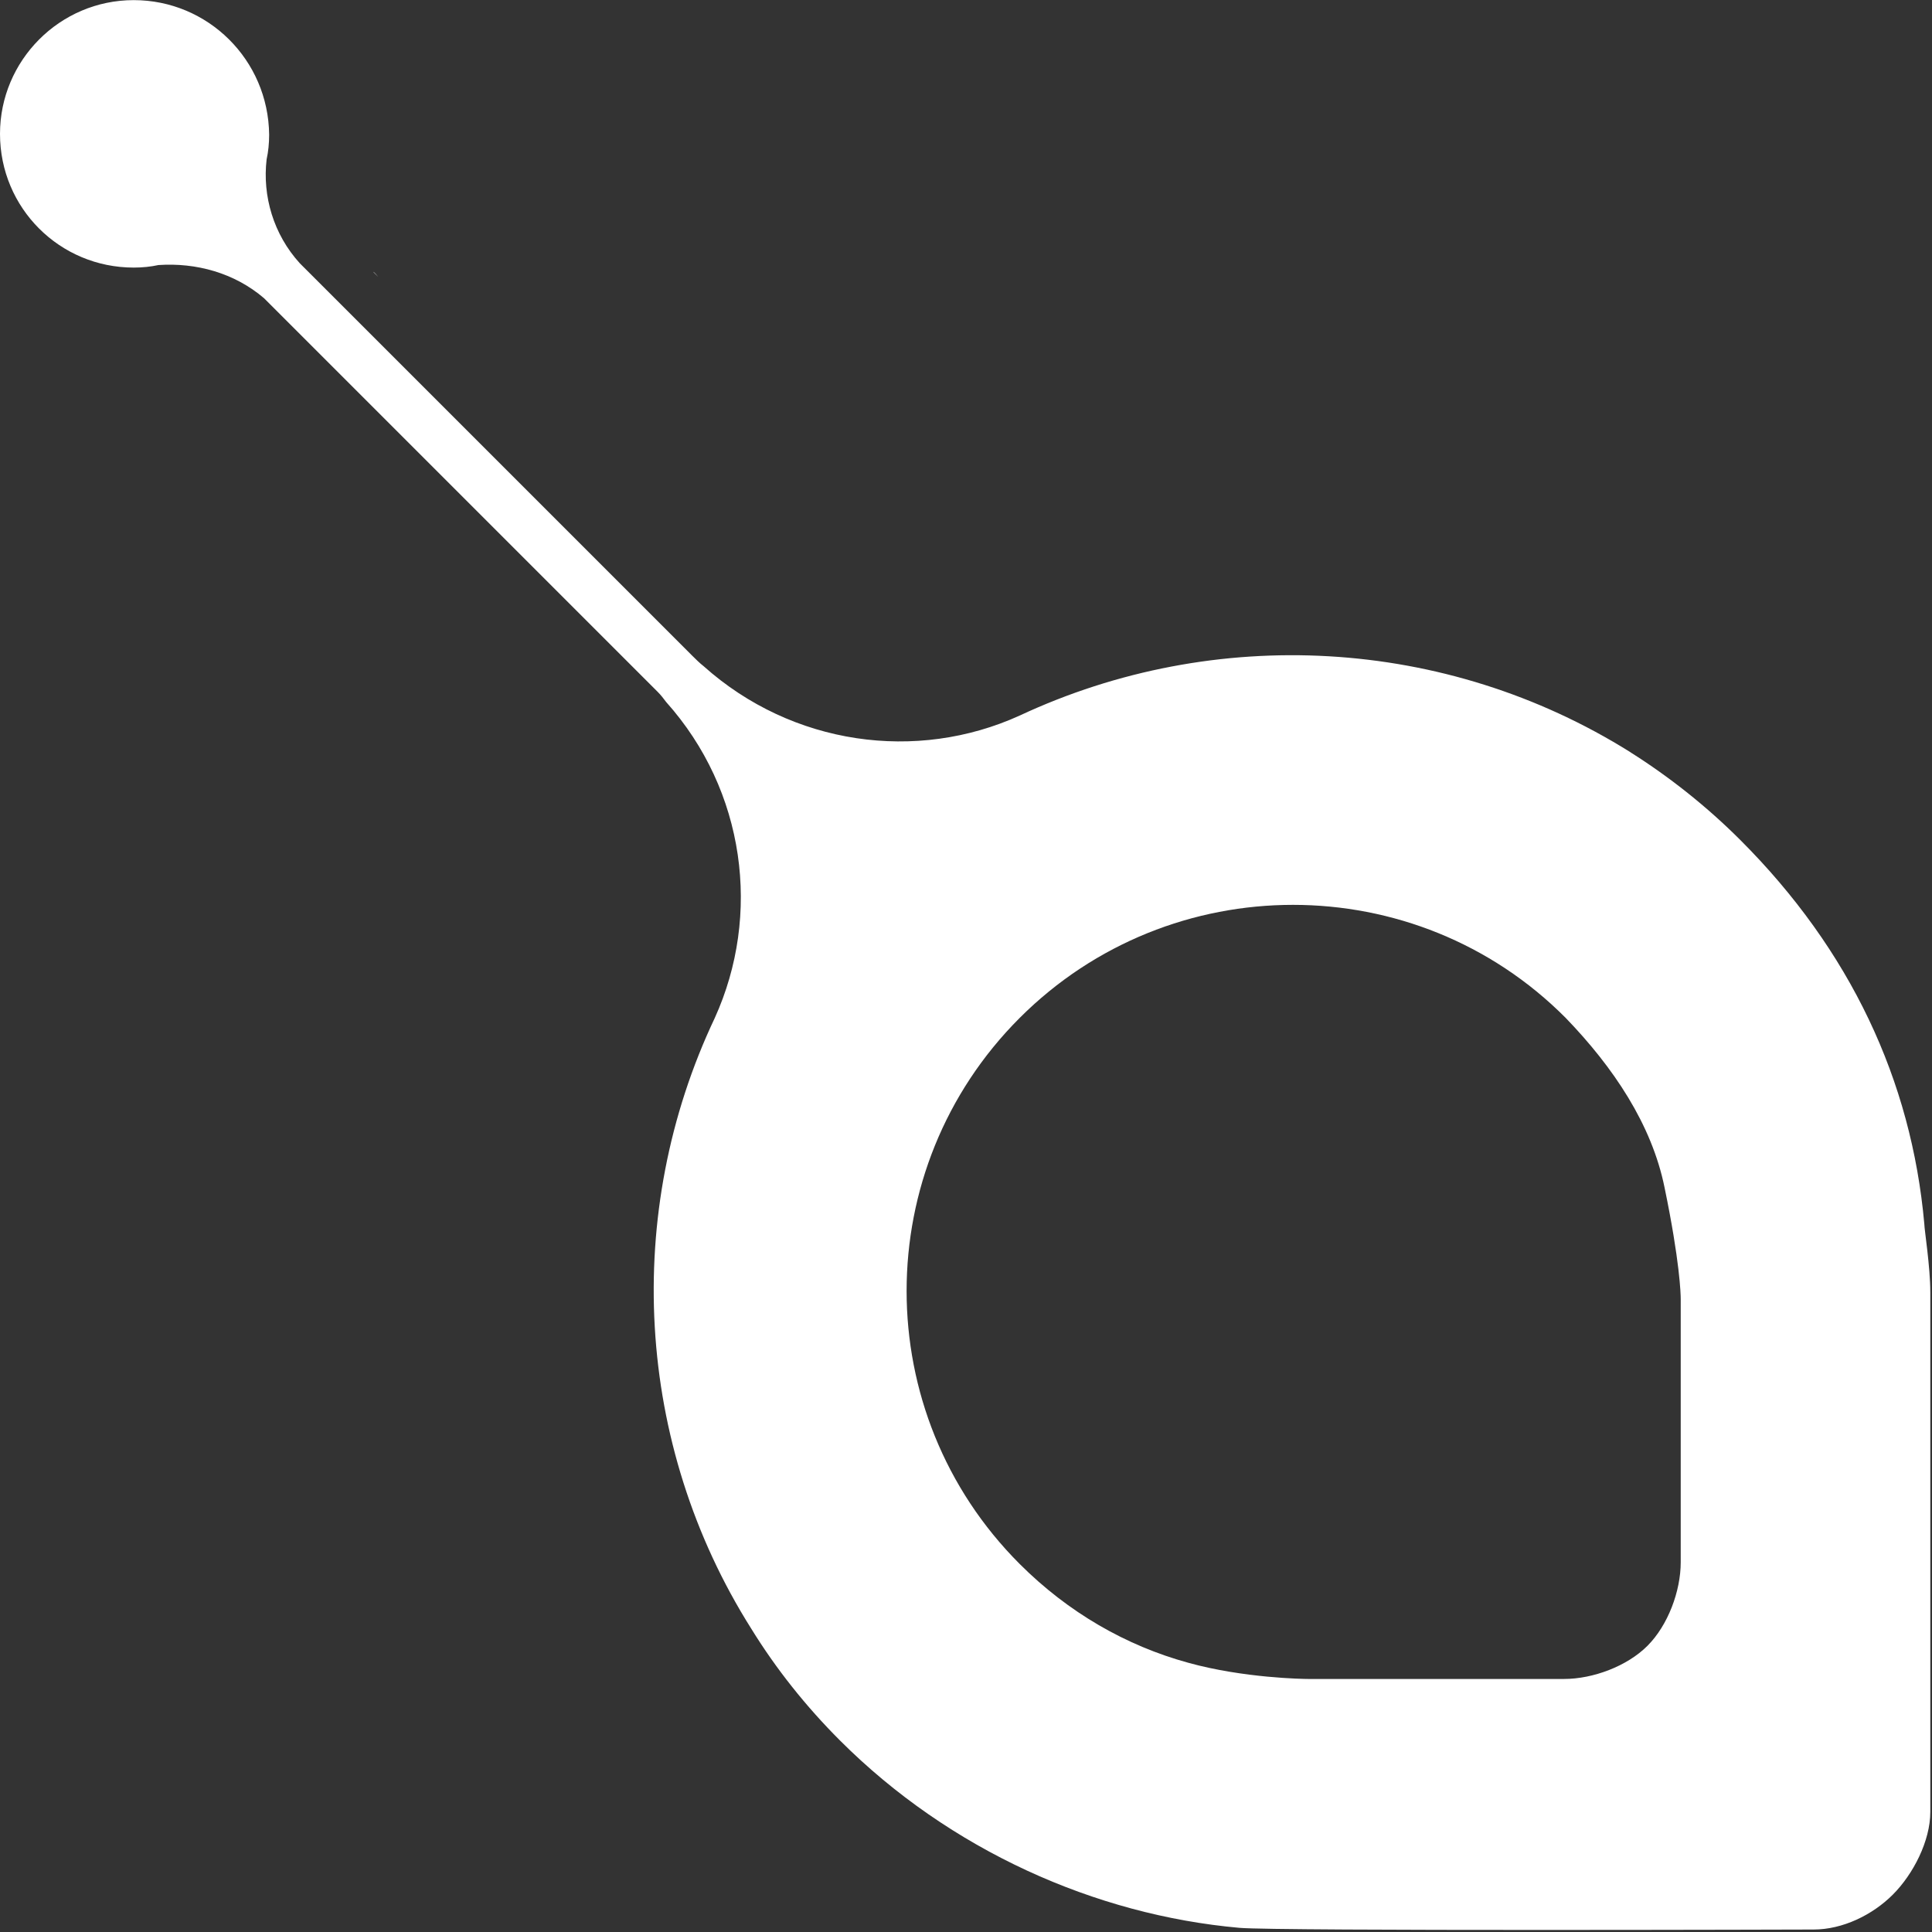 <!-- Generated by IcoMoon.io -->
<svg version="1.1" xmlns="http://www.w3.org/2000/svg" width="32" height="32" viewBox="0 0 32 32">
<rect x="0" y="0" width="32" height="32" fill="#333333" stroke="none"/>
<title>SC</title>
<path fill="#fff" d="M5.616 5.051c0.028 0.028 0.056 0.056 0.099 0.085l-0.099-0.085zM6.18 4.501l0.085 0.085c-0.028-0.028-0.056-0.071-0.085-0.085 0-0.014 0 0 0 0z"></path>
<path fill="#fff" d="M27.005 12.459c-3.062-1.919-6.885-2.116-10.116-0.607-1.707 0.776-3.767 0.494-5.235-0.818-0.071-0.056-0.127-0.113-0.198-0.183l-6.49-6.49c-0.437-0.48-0.621-1.115-0.55-1.721 0.028-0.127 0.042-0.268 0.042-0.409-0.014-1.242-1.016-2.229-2.243-2.229s-2.215 1.002-2.215 2.215c0 1.228 0.988 2.215 2.215 2.215 0.141 0 0.282-0.014 0.409-0.042 0.621-0.042 1.256 0.127 1.75 0.55l6.519 6.519c0.056 0.056 0.099 0.113 0.141 0.169 1.312 1.467 1.58 3.527 0.804 5.235-1.524 3.217-1.326 7.055 0.607 10.116 0.409 0.663 0.903 1.284 1.467 1.848 1.82 1.82 4.233 2.892 6.617 3.104 0.621 0.056 9.51 0.028 9.51 0.028 0.48 0 0.974-0.24 1.312-0.578s0.621-0.889 0.621-1.369v-8.607c0-0.423-0.099-1.044-0.099-1.129-0.212-2.384-1.227-4.543-3.048-6.363-0.55-0.55-1.171-1.044-1.82-1.453zM27.57 19.668c0.254 1.227 0.268 1.764 0.268 1.848v4.36c0 0.48-0.212 1.044-0.55 1.383s-0.903 0.55-1.383 0.55h-4.233c-0.085 0-1.072-0.014-1.989-0.268-1.030-0.282-1.989-0.832-2.794-1.637-2.497-2.497-2.497-6.547 0-9.044s6.561-2.497 9.044 0c0.79 0.818 1.425 1.764 1.637 2.808z"></path>
</svg>
